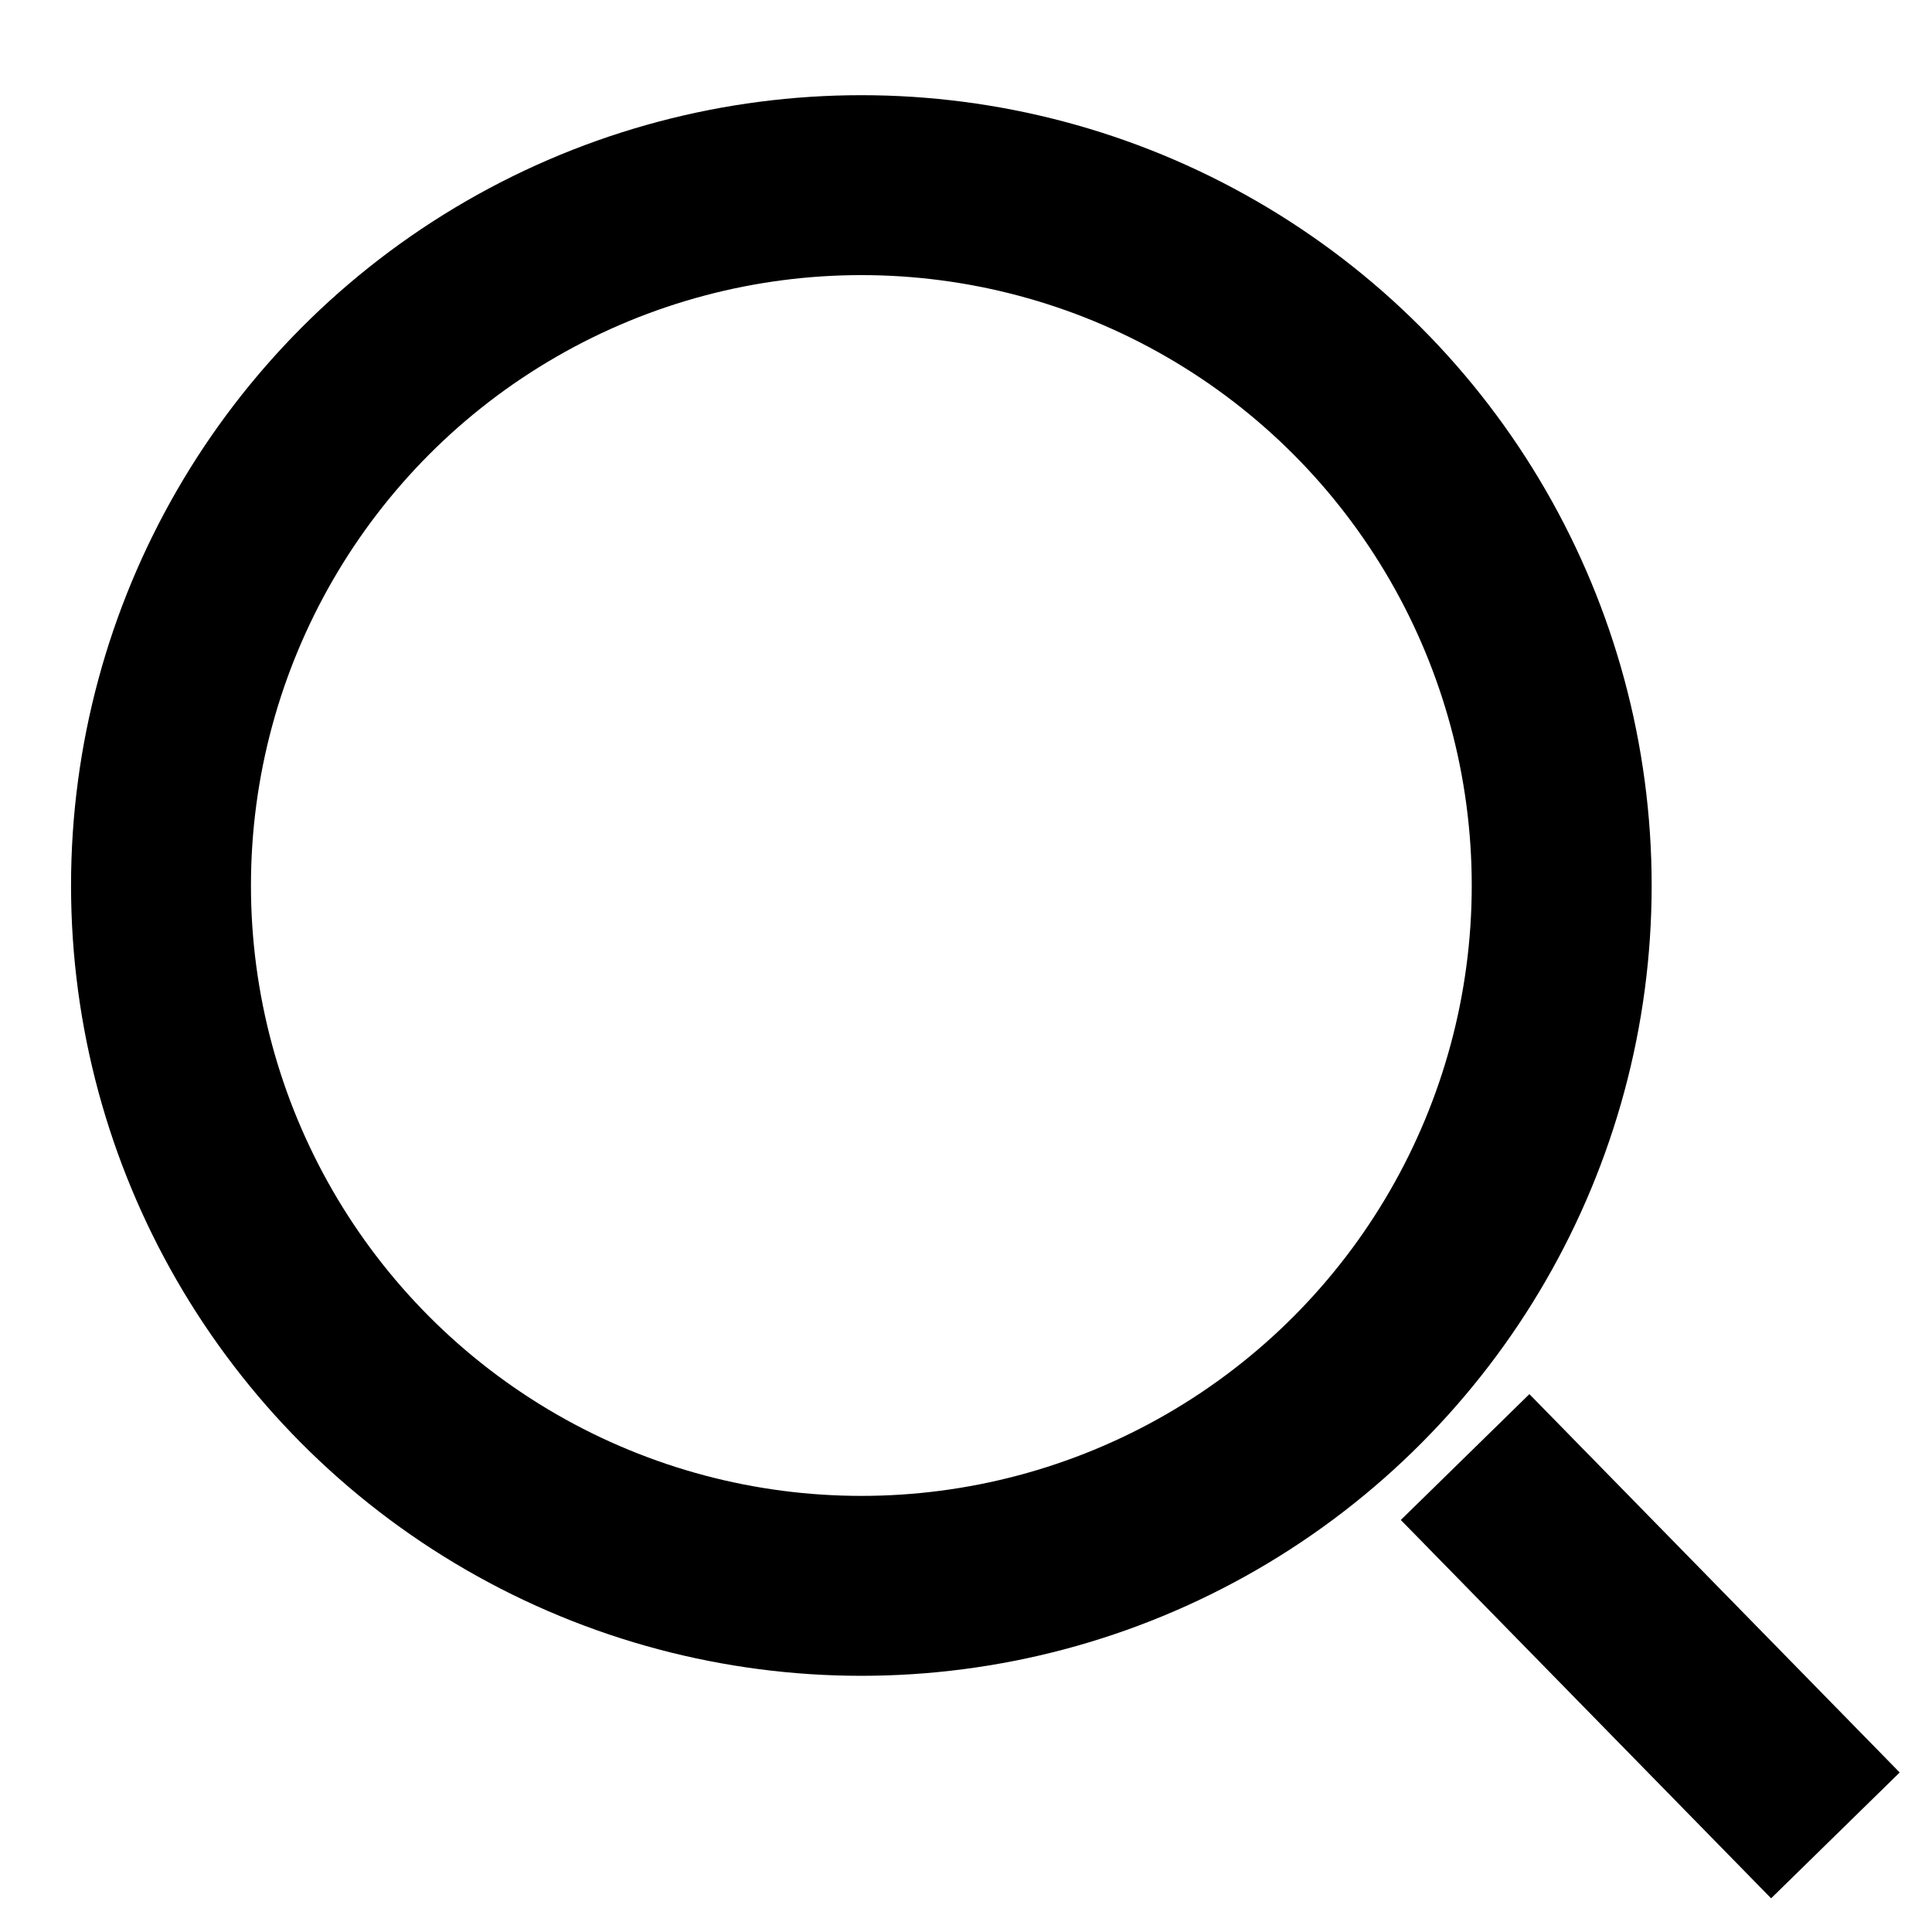 <?xml version="1.0" encoding="utf-8"?>
<!-- Generator: Adobe Illustrator 25.0.0, SVG Export Plug-In . SVG Version: 6.00 Build 0)  -->
<svg version="1.1" id="Layer_2" xmlns="http://www.w3.org/2000/svg" xmlns:xlink="http://www.w3.org/1999/xlink" x="0px" y="0px"
	 viewBox="0 0 24 24" style="enable-background:new 0 0 24 24;" xml:space="preserve">
<style type="text/css">
	.st0{fill:none;stroke:#000000;stroke-width:2.235;stroke-miterlimit:10;}
</style>
<line class="st0" x1="22.8" y1="22.8" x2="18.2" y2="18.1"/>
<circle class="st0" cx="10.7" cy="11" r="8.7"/>
</svg>
